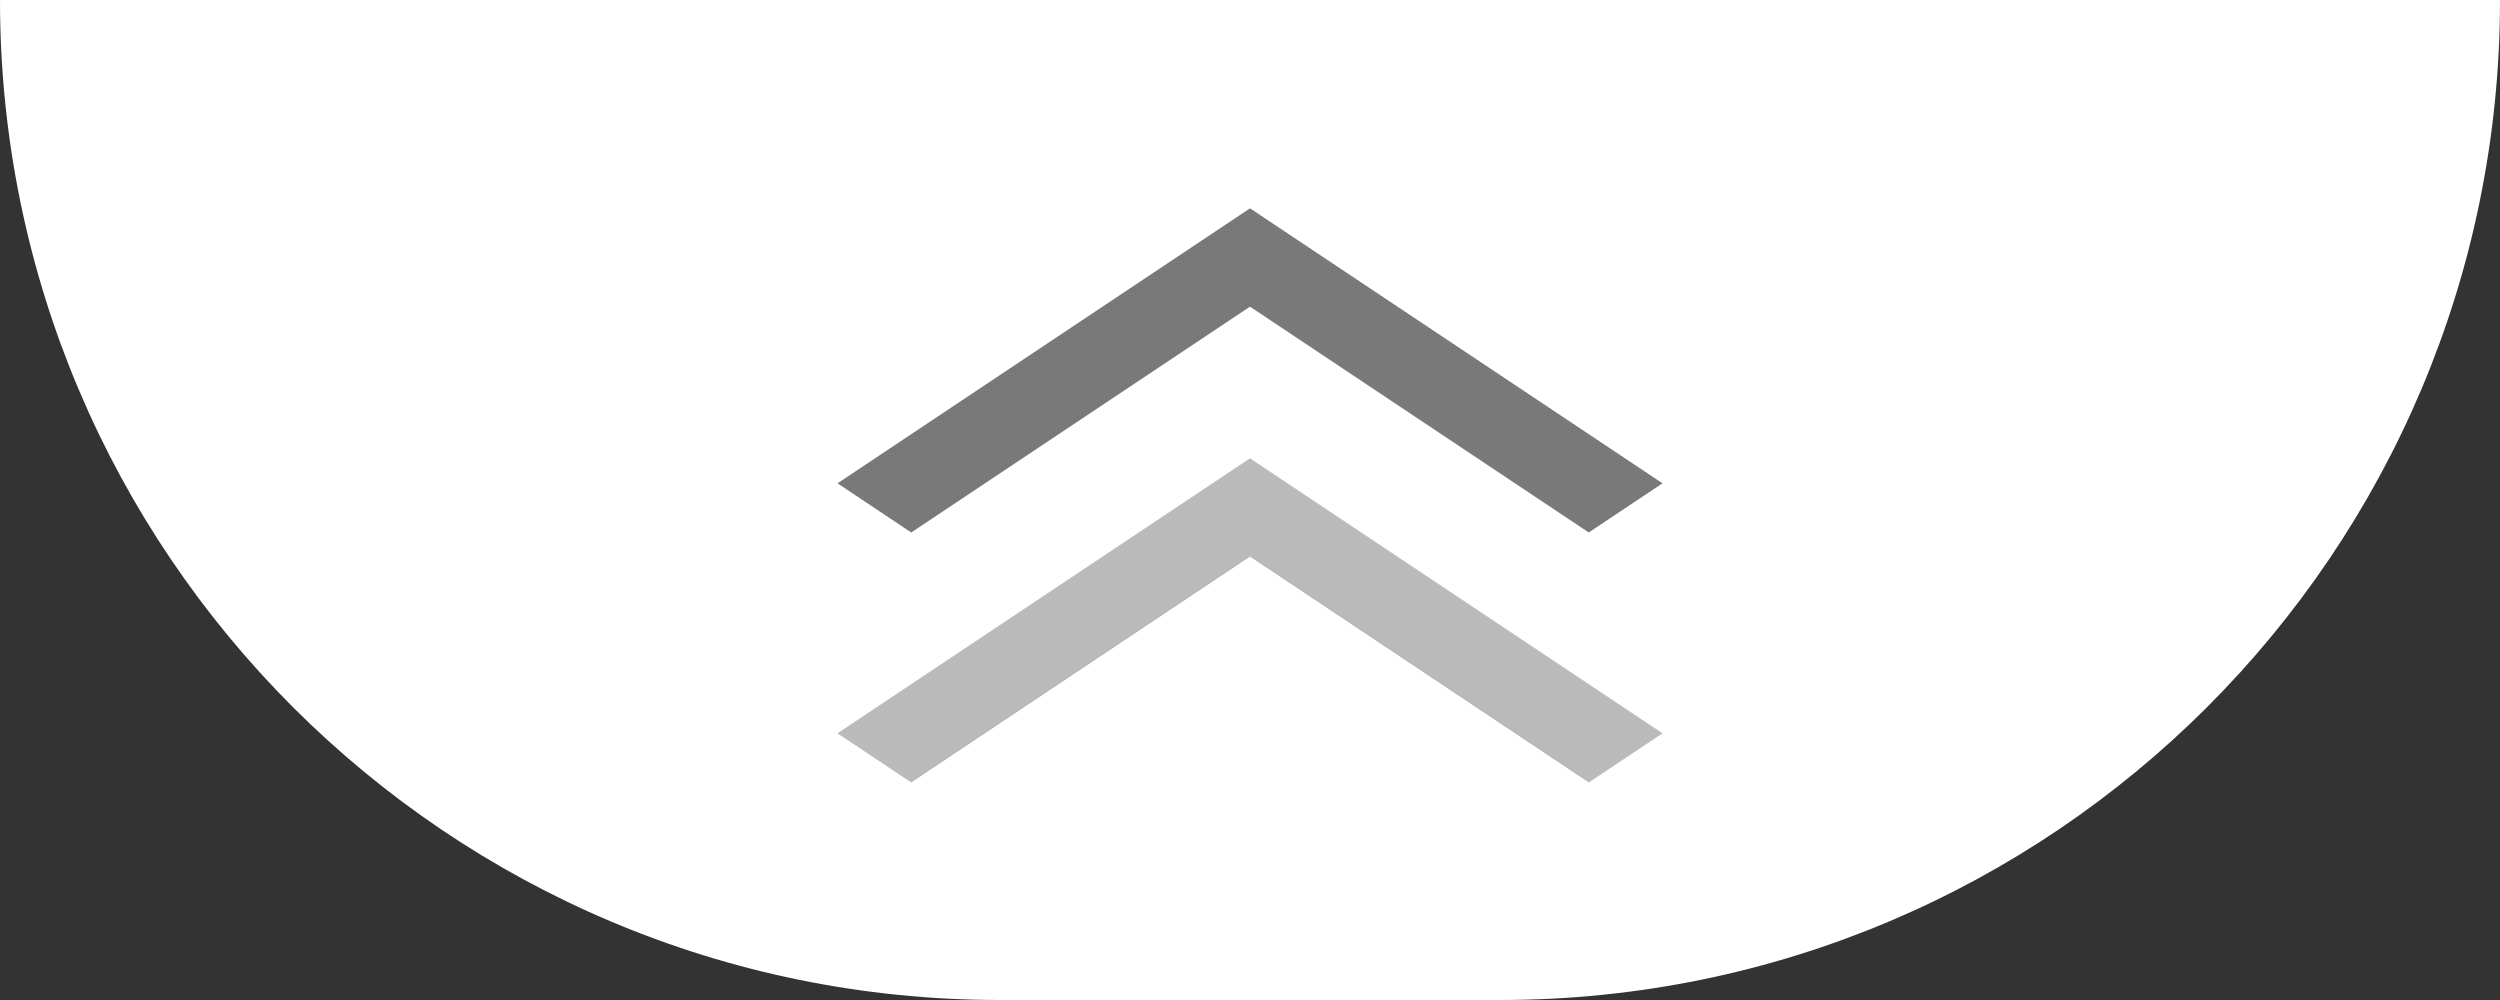 <svg width="60" height="24" viewBox="0 0 60 24" fill="none" xmlns="http://www.w3.org/2000/svg">
<rect x="0" y="0" width="60" height="24" fill="#333333" stroke="none"/>
<path d="M0 0H60C60 13.255 49.255 24 36 24H24C10.745 24 0 13.255 0 0Z" fill="white"/>
<g clip-path="url(#clip0_18_152)">
<path d="M38.13 18.78L39.9 17.6L30 11L20.1 17.6L21.87 18.78L30 13.36L38.13 18.78Z" fill="#BABABA"/>
</g>
<g clip-path="url(#clip1_18_152)">
<path d="M38.13 12.78L39.9 11.6L30 5L20.1 11.6L21.87 12.78L30 7.36L38.13 12.78Z" fill="#797979"/>
</g>
<defs>
<clipPath id="clip0_18_152">
<rect width="8" height="24" fill="white" transform="translate(42 11) rotate(90)"/>
</clipPath>
<clipPath id="clip1_18_152">
<rect width="8" height="24" fill="white" transform="translate(42 5) rotate(90)"/>
</clipPath>
</defs>
</svg>
